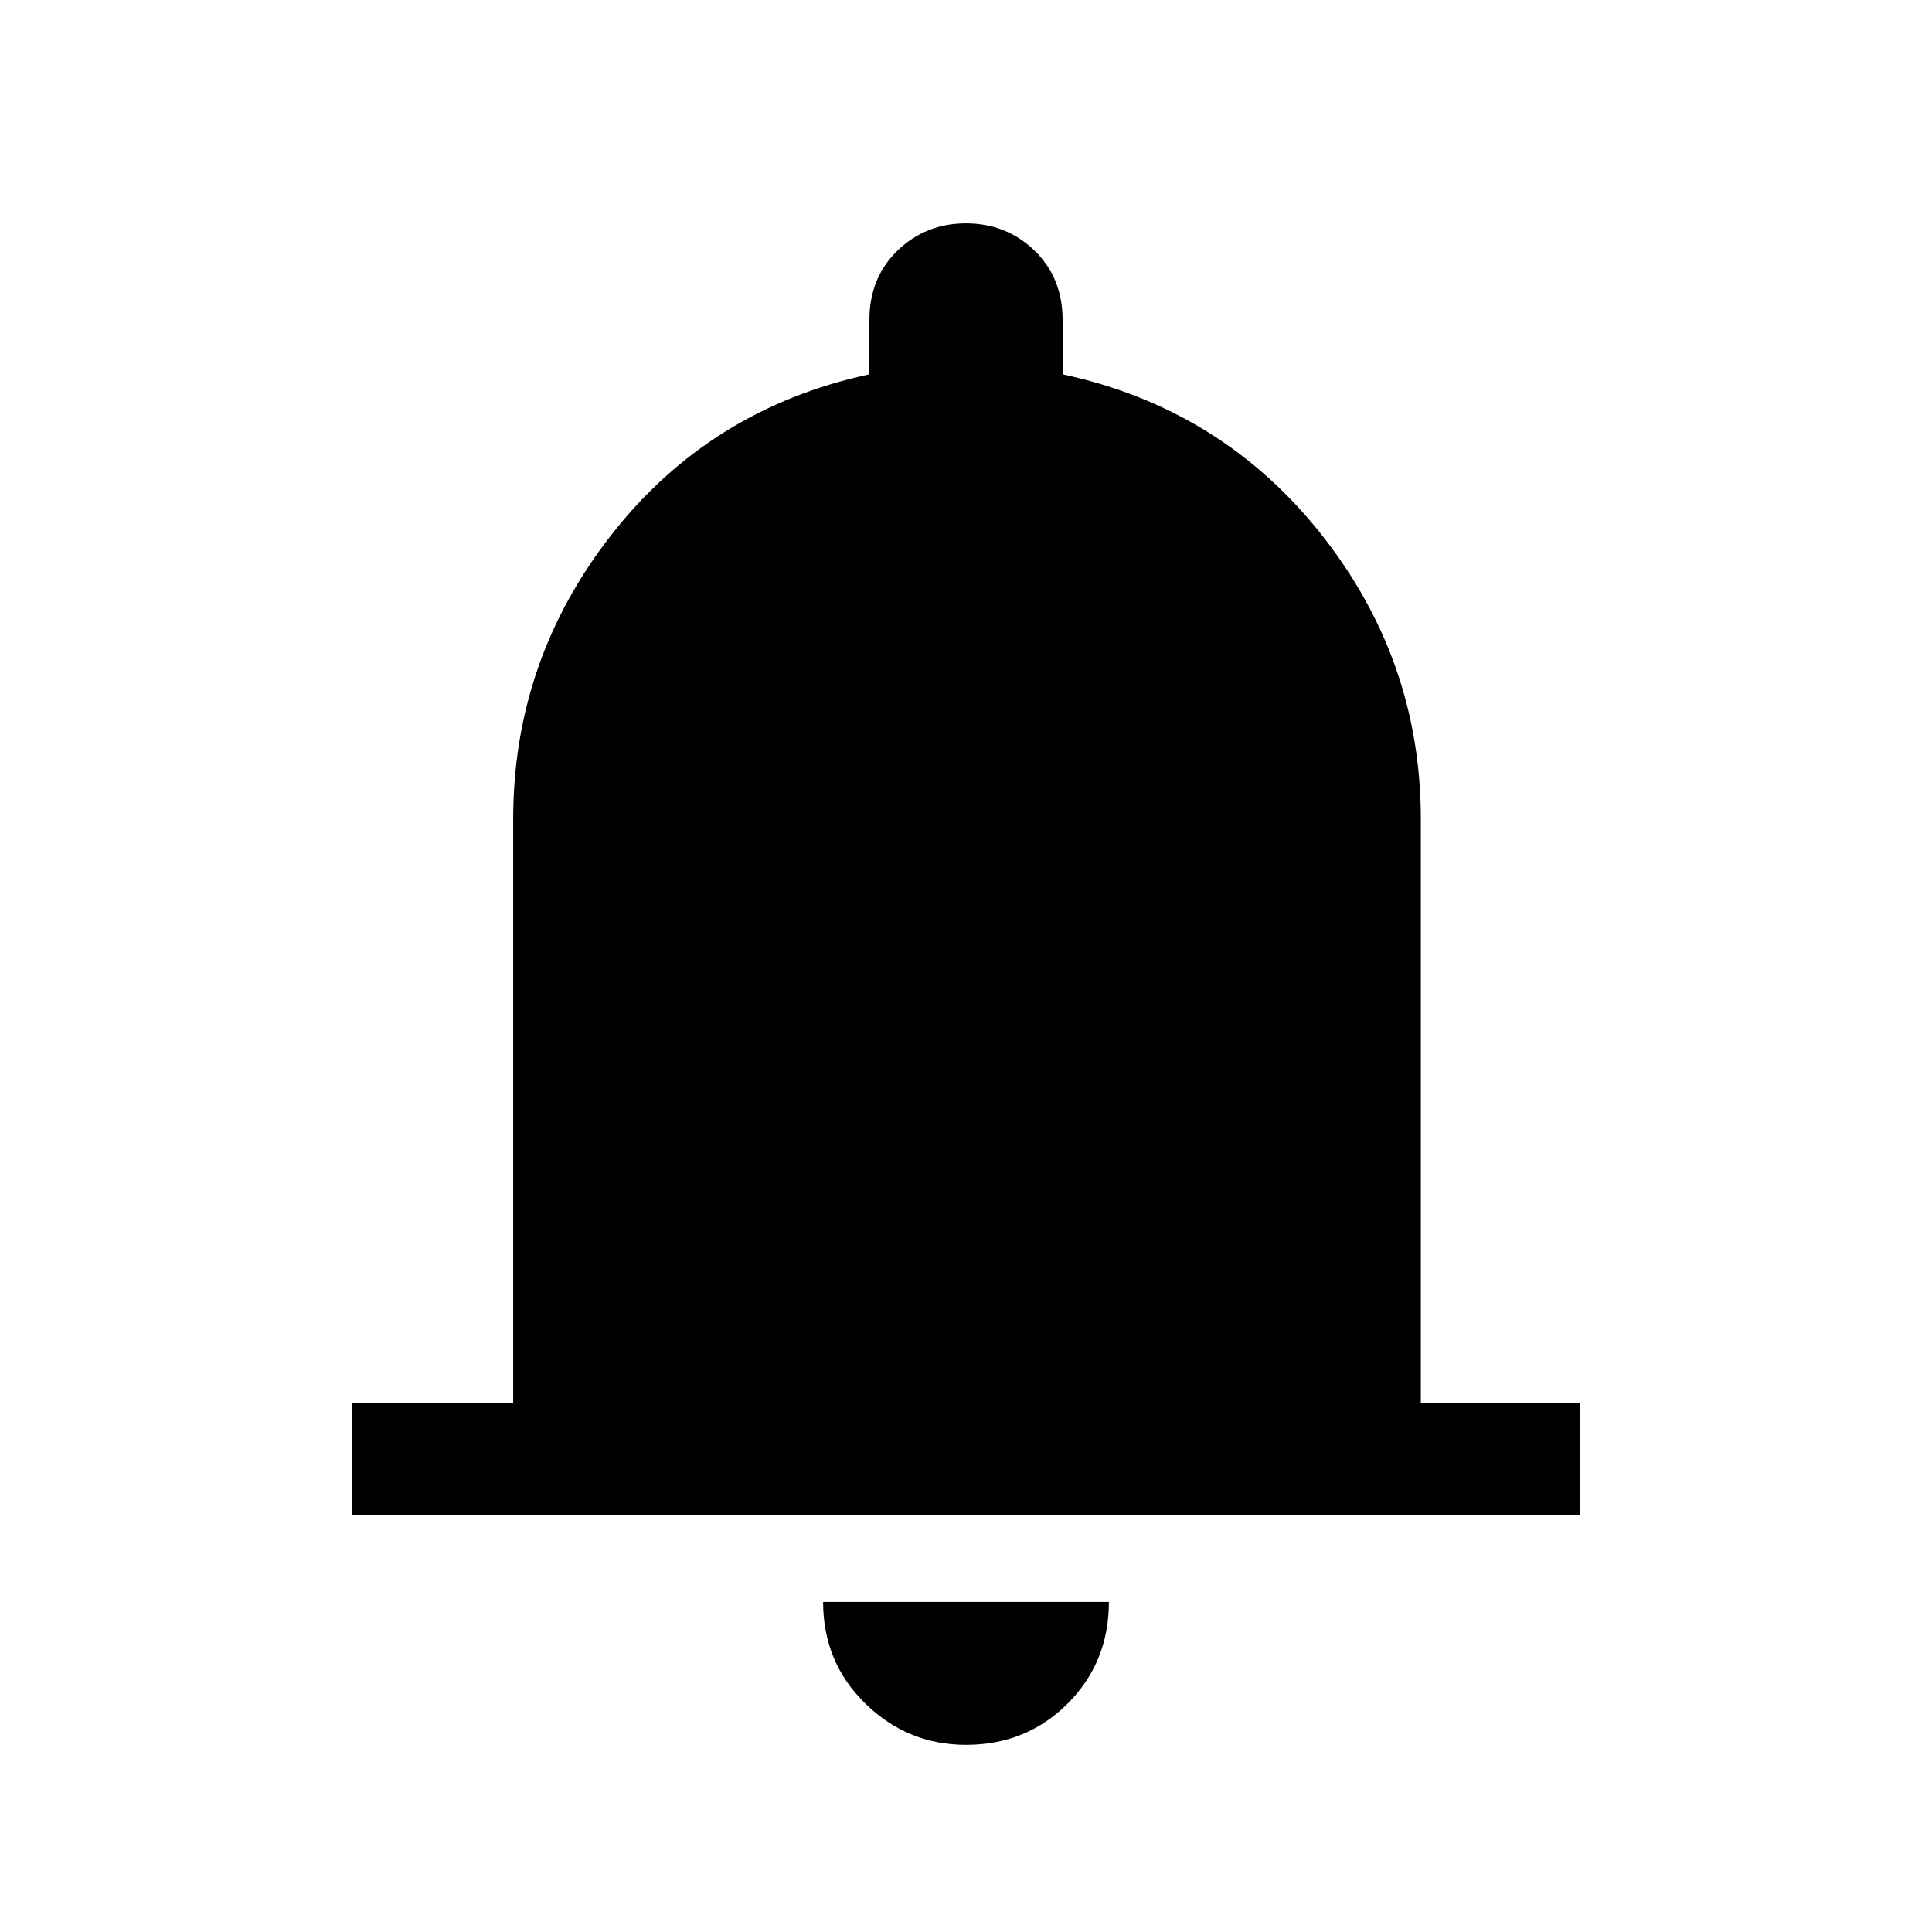 <svg xmlns="http://www.w3.org/2000/svg" height="24" width="24"><path d="M4.375 18.825v-1.4h2v-7.25q0-1.975 1.225-3.538 1.225-1.562 3.2-1.987v-.675q0-.525.35-.863.35-.337.85-.337t.85.337q.35.338.35.863v.675q1.975.425 3.213 1.987Q17.65 8.2 17.65 10.175v7.25h1.975v1.4ZM12 21.675q-.725 0-1.25-.512-.525-.513-.525-1.263h3.55q0 .75-.513 1.263-.512.512-1.262.512Z"/></svg>